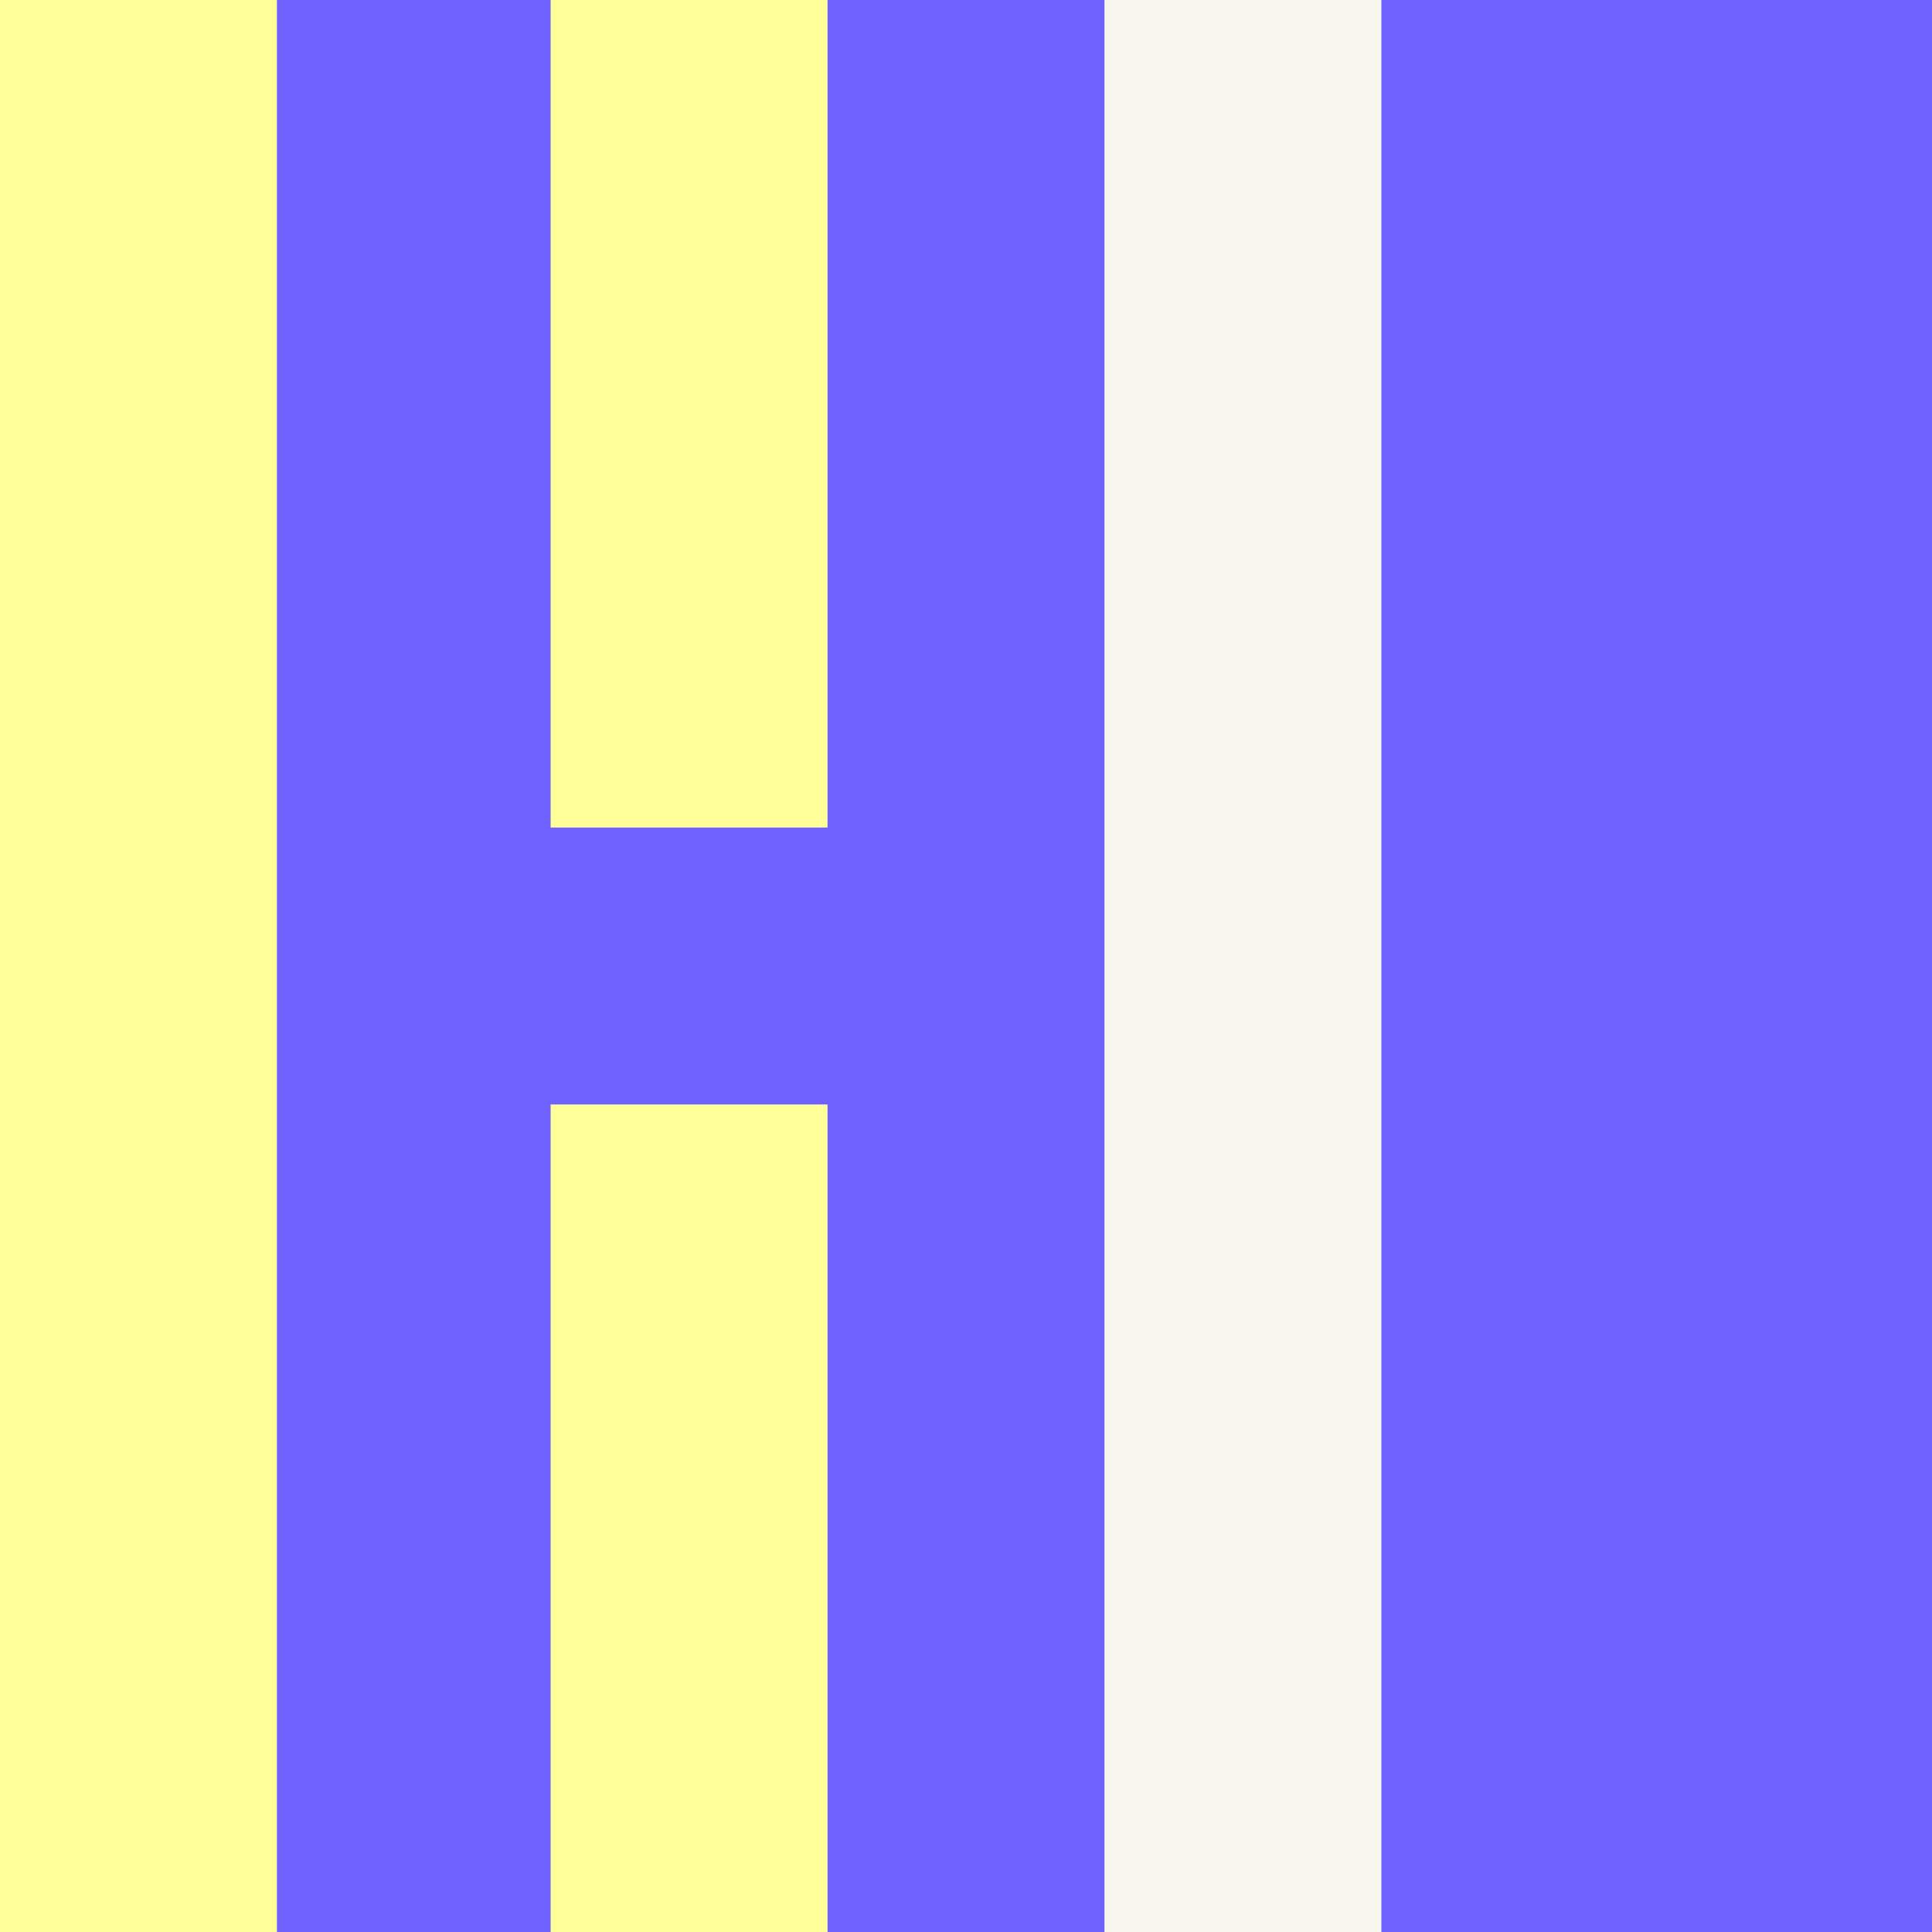 <svg width="600" height="600" viewBox="0 0 600 600" fill="none" xmlns="http://www.w3.org/2000/svg">
<rect x="0" y="0" width="600" height="600" fill="#333333" stroke="none"/>
<g clip-path="url(#clip0)">
<rect width="600" height="600" transform="translate(0 600) rotate(-90)" fill="#6F62FF"/>
<rect x="343" width="86" height="600" fill="#F8F7EE"/>
<rect width="86" height="600" fill="#FFFF99"/>
<path fill-rule="evenodd" clip-rule="evenodd" d="M171 343L171 600L257 600L257 343L171 343ZM257 257L257 -3.75918e-06L171 0L171 257L257 257Z" fill="#FFFF99"/>
</g>
<defs>
<clipPath id="clip0">
<rect width="600" height="600" fill="white" transform="translate(0 600) rotate(-90)"/>
</clipPath>
</defs>
</svg>
